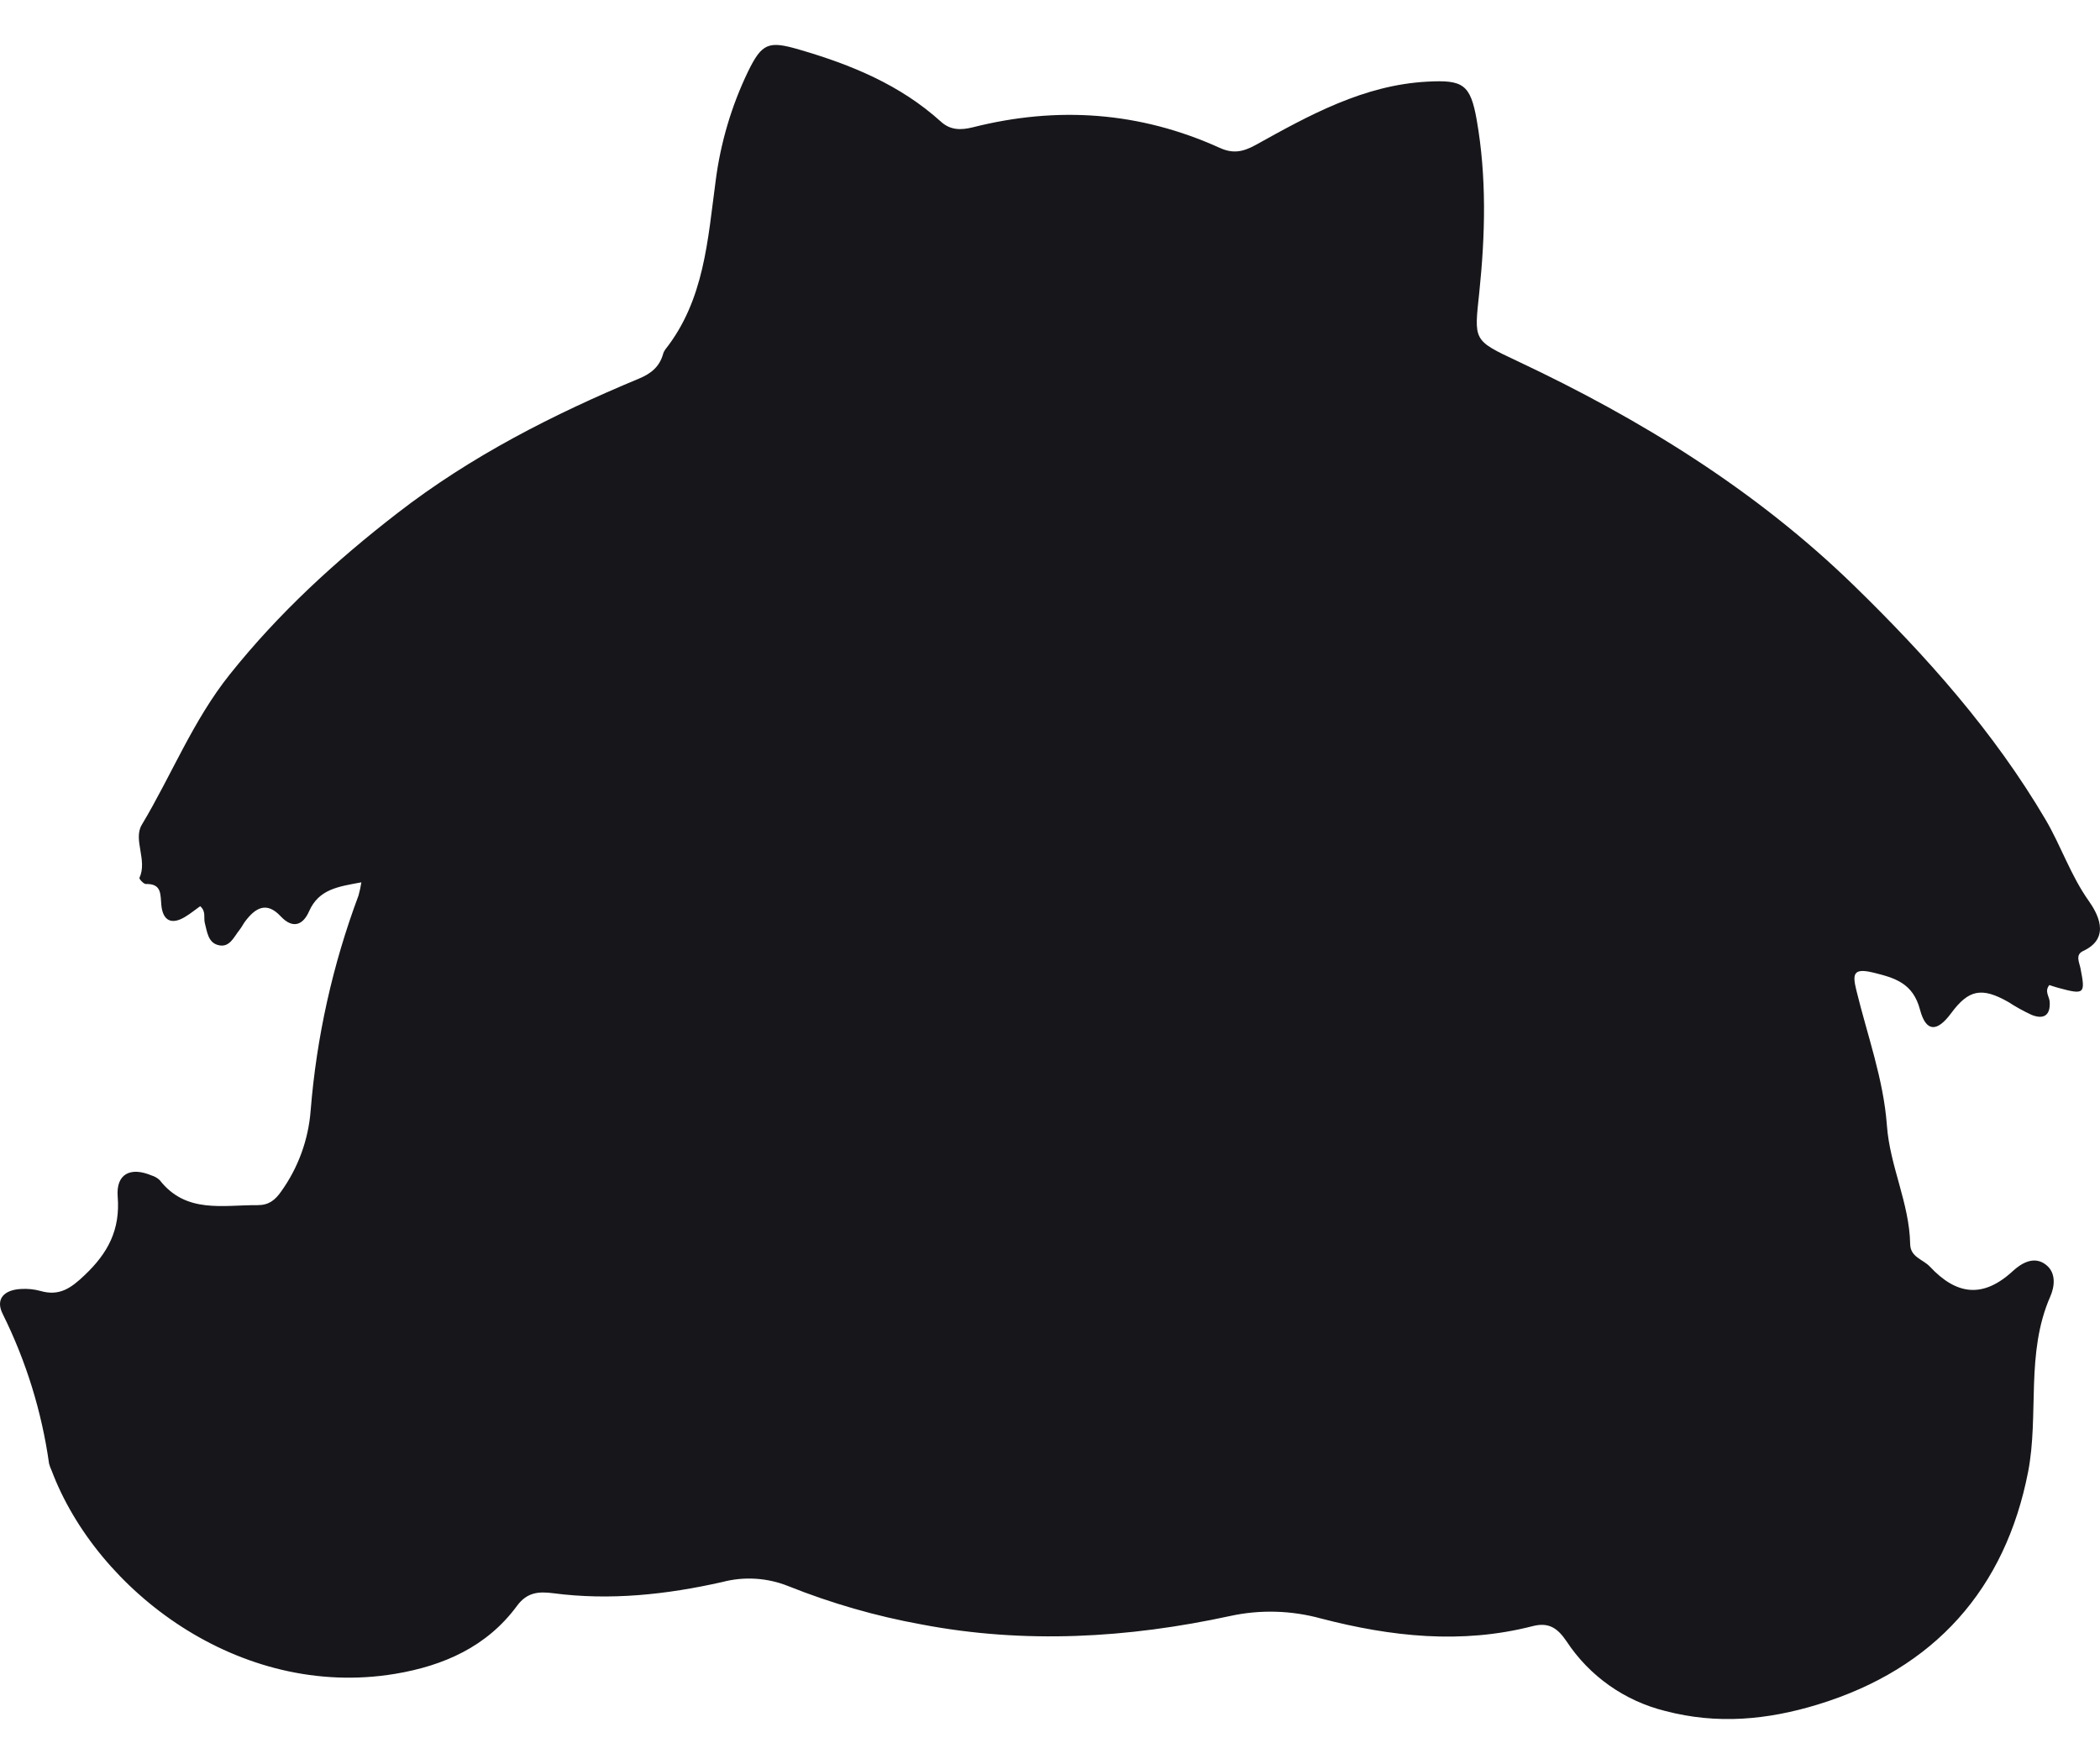 <svg width="25" height="21" viewBox="0 0 25 21" fill="none" xmlns="http://www.w3.org/2000/svg">
<path d="M4.302 10.504C4.029 10.555 3.796 10.583 3.679 10.85C3.607 11.013 3.486 11.062 3.342 10.909C3.172 10.726 3.038 10.809 2.917 10.971C2.894 11.002 2.877 11.038 2.853 11.068C2.783 11.154 2.733 11.292 2.59 11.249C2.476 11.215 2.465 11.09 2.438 10.987C2.422 10.925 2.456 10.851 2.383 10.788C2.324 10.83 2.266 10.878 2.202 10.916C2.041 11.013 1.94 10.96 1.921 10.779C1.908 10.652 1.93 10.518 1.736 10.524C1.71 10.524 1.654 10.463 1.66 10.451C1.758 10.241 1.582 9.996 1.688 9.819C2.043 9.226 2.298 8.576 2.736 8.028C3.318 7.299 3.996 6.677 4.732 6.108C5.61 5.428 6.587 4.932 7.605 4.508C7.751 4.448 7.852 4.365 7.894 4.214C7.899 4.195 7.908 4.178 7.919 4.162C8.386 3.571 8.425 2.854 8.52 2.151C8.578 1.7 8.708 1.261 8.905 0.852C9.072 0.509 9.153 0.485 9.514 0.59C10.132 0.77 10.716 1.009 11.201 1.448C11.313 1.55 11.437 1.551 11.579 1.516C12.586 1.261 13.569 1.329 14.52 1.76C14.674 1.83 14.793 1.812 14.948 1.726C15.589 1.37 16.235 1.012 16.992 0.972C17.416 0.949 17.505 1.003 17.58 1.428C17.699 2.106 17.682 2.794 17.611 3.476C17.55 4.057 17.53 4.048 18.067 4.3C19.533 4.99 20.903 5.835 22.068 6.968C22.933 7.81 23.736 8.711 24.353 9.759C24.537 10.073 24.65 10.42 24.866 10.725C24.955 10.852 25.148 11.161 24.798 11.322C24.703 11.367 24.754 11.456 24.768 11.529C24.828 11.834 24.816 11.845 24.503 11.76C24.467 11.75 24.431 11.738 24.397 11.727C24.336 11.802 24.397 11.862 24.401 11.925C24.412 12.092 24.326 12.138 24.186 12.082C24.089 12.037 23.997 11.986 23.908 11.928C23.592 11.749 23.436 11.78 23.227 12.063C23.06 12.289 22.928 12.289 22.857 12.019C22.773 11.703 22.558 11.641 22.294 11.577C22.056 11.52 22.054 11.603 22.1 11.791C22.23 12.325 22.423 12.848 22.463 13.397C22.498 13.883 22.731 14.323 22.74 14.809C22.742 14.967 22.892 14.991 22.974 15.078C23.29 15.416 23.605 15.461 23.963 15.131C24.058 15.044 24.212 14.943 24.357 15.057C24.483 15.155 24.458 15.322 24.408 15.435C24.112 16.11 24.276 16.842 24.144 17.523C23.873 18.912 23.034 19.865 21.643 20.291C21.039 20.476 20.443 20.531 19.825 20.369C19.342 20.25 18.922 19.954 18.649 19.539C18.543 19.383 18.439 19.309 18.245 19.359C17.398 19.577 16.558 19.484 15.727 19.268C15.374 19.171 15.003 19.16 14.645 19.238C13.428 19.502 12.195 19.573 10.968 19.338C10.427 19.24 9.897 19.087 9.386 18.883C9.135 18.782 8.858 18.765 8.597 18.834C7.936 18.983 7.264 19.056 6.586 18.967C6.414 18.945 6.275 18.954 6.155 19.117C5.797 19.604 5.28 19.831 4.702 19.927C2.848 20.234 1.152 18.935 0.614 17.505C0.601 17.479 0.591 17.451 0.584 17.423C0.497 16.805 0.311 16.205 0.034 15.646C-0.062 15.458 0.057 15.354 0.251 15.345C0.328 15.34 0.405 15.348 0.48 15.368C0.706 15.434 0.845 15.336 1.008 15.18C1.286 14.917 1.433 14.639 1.401 14.245C1.38 13.975 1.553 13.888 1.803 13.993C1.84 14.004 1.874 14.023 1.902 14.05C2.215 14.451 2.654 14.344 3.067 14.347C3.2 14.347 3.275 14.288 3.348 14.183C3.55 13.901 3.671 13.569 3.698 13.223C3.768 12.347 3.96 11.485 4.268 10.661C4.282 10.61 4.294 10.557 4.302 10.504Z" fill="#17171B"/>
</svg>

